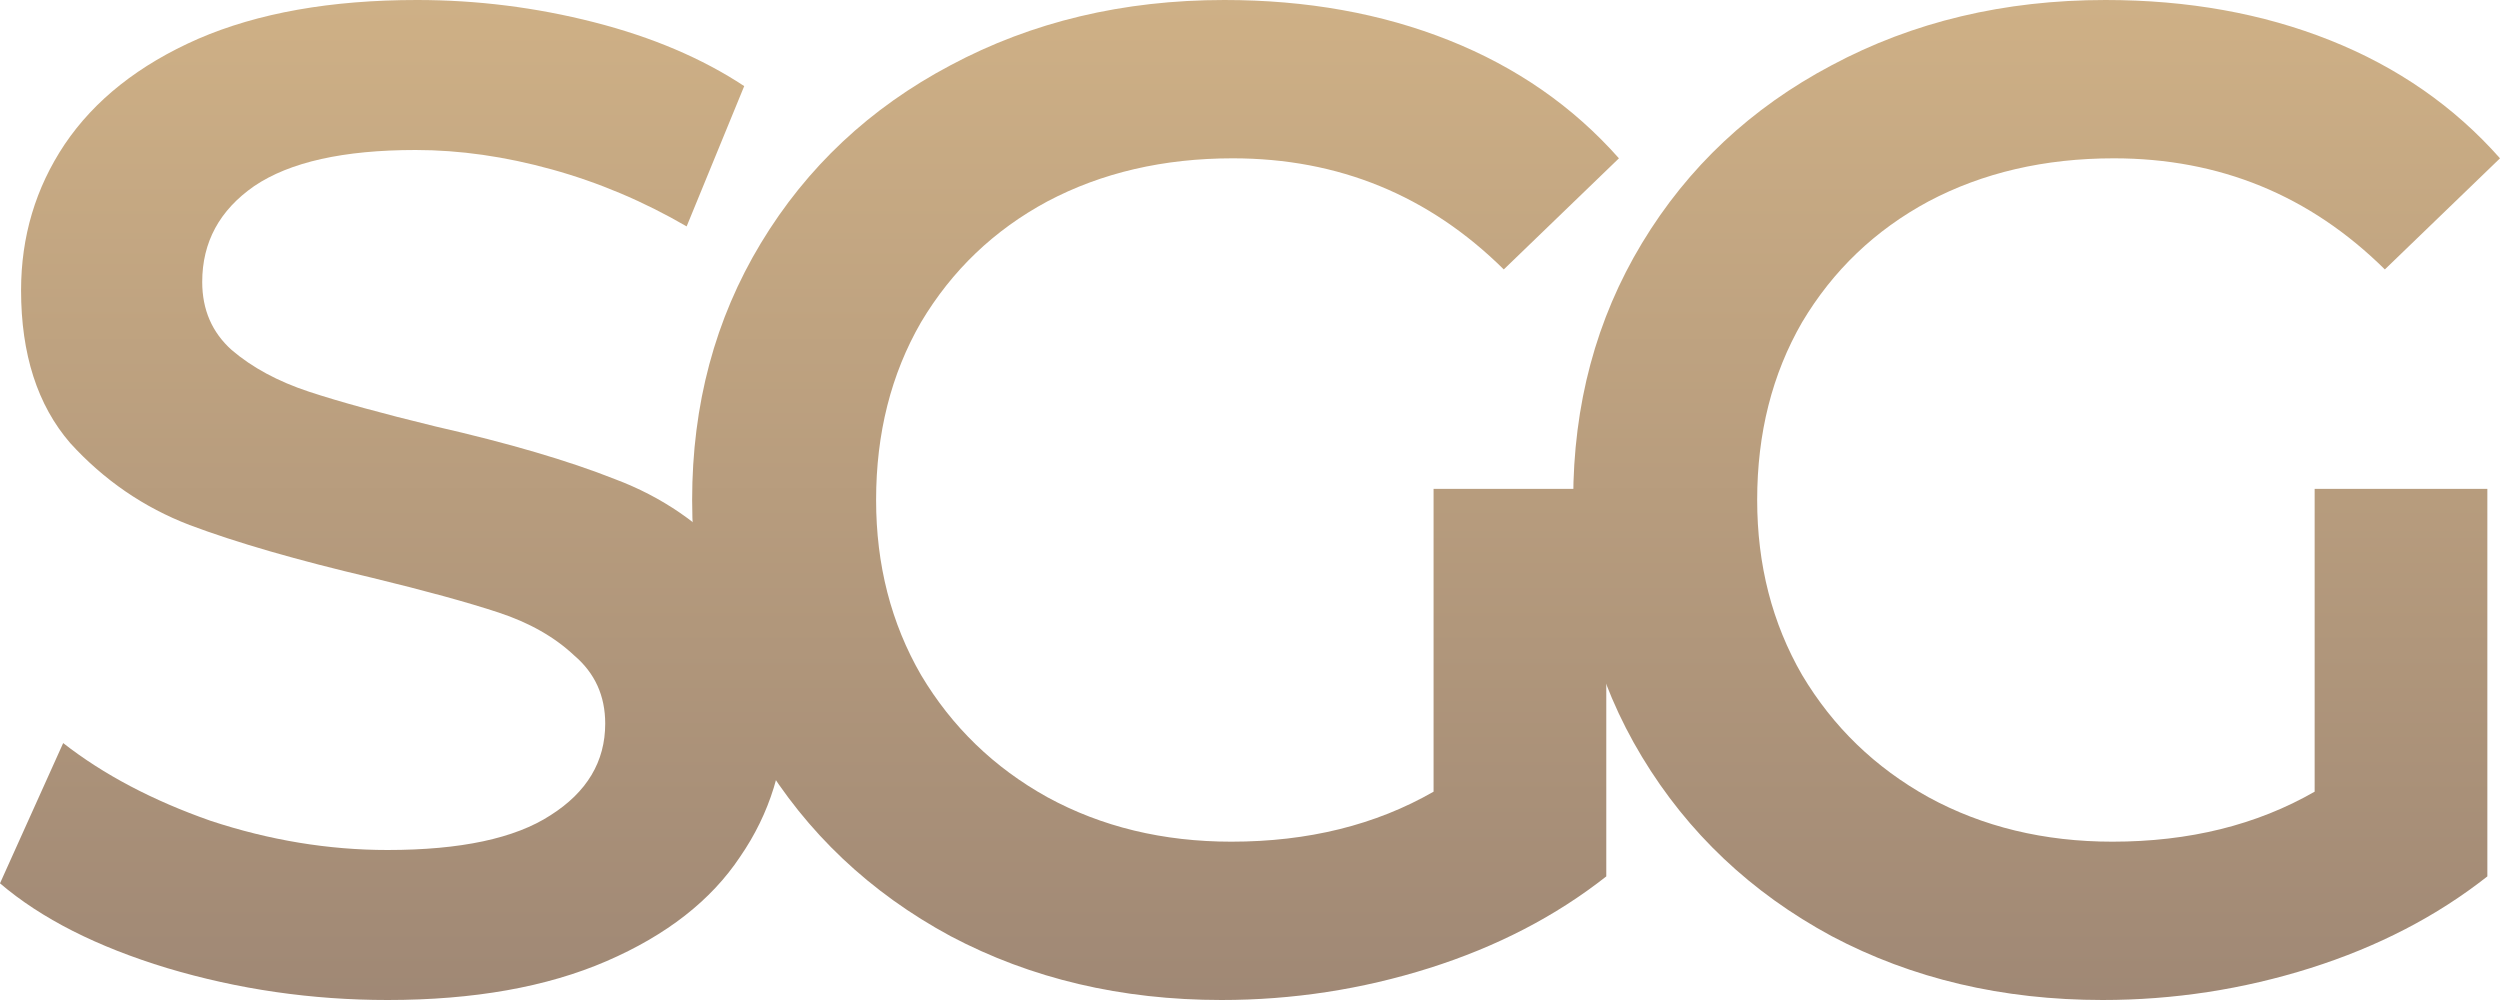 <svg width="70" height="28" viewBox="0 0 70 28" fill="none" xmlns="http://www.w3.org/2000/svg">
<path d="M10.852 28C8.729 28 6.671 27.702 4.679 27.106C2.713 26.509 1.153 25.718 0 24.733L1.769 20.806C2.896 21.687 4.273 22.413 5.898 22.983C7.549 23.528 9.2 23.8 10.852 23.8C12.896 23.8 14.416 23.476 15.413 22.828C16.435 22.18 16.946 21.324 16.946 20.261C16.946 19.483 16.658 18.848 16.081 18.356C15.53 17.837 14.823 17.435 13.958 17.15C13.093 16.865 11.913 16.541 10.419 16.178C8.322 15.685 6.618 15.193 5.308 14.7C4.024 14.207 2.91 13.443 1.966 12.406C1.048 11.343 0.59 9.917 0.59 8.128C0.59 6.624 0.996 5.263 1.809 4.044C2.647 2.8 3.892 1.815 5.544 1.089C7.221 0.363 9.266 0 11.677 0C13.355 0 15.006 0.207 16.631 0.622C18.256 1.037 19.659 1.633 20.838 2.411L19.226 6.339C18.021 5.639 16.762 5.107 15.452 4.744C14.141 4.381 12.87 4.2 11.638 4.2C9.62 4.2 8.113 4.537 7.117 5.211C6.147 5.885 5.662 6.78 5.662 7.894C5.662 8.672 5.937 9.307 6.487 9.8C7.064 10.293 7.785 10.681 8.65 10.967C9.515 11.252 10.694 11.576 12.188 11.939C14.233 12.406 15.911 12.898 17.221 13.417C18.532 13.909 19.646 14.674 20.563 15.711C21.507 16.748 21.979 18.148 21.979 19.911C21.979 21.415 21.559 22.776 20.72 23.994C19.908 25.213 18.663 26.185 16.985 26.911C15.308 27.637 13.263 28 10.852 28Z" fill="url(#paint0_linear_11_136)"/>
<path d="M40.14 13.689H44.976V24.539C43.56 25.654 41.909 26.509 40.022 27.106C38.135 27.702 36.195 28 34.203 28C31.398 28 28.869 27.404 26.614 26.211C24.36 24.993 22.591 23.32 21.306 21.194C20.022 19.069 19.38 16.67 19.38 14C19.38 11.33 20.022 8.931 21.306 6.806C22.591 4.68 24.36 3.02 26.614 1.828C28.895 0.609 31.451 0 34.281 0C36.588 0 38.685 0.376 40.572 1.128C42.459 1.88 44.045 2.981 45.33 4.433L42.106 7.544C40.009 5.47 37.479 4.433 34.517 4.433C32.578 4.433 30.848 4.835 29.327 5.639C27.833 6.443 26.654 7.57 25.789 9.022C24.95 10.474 24.531 12.133 24.531 14C24.531 15.815 24.95 17.448 25.789 18.9C26.654 20.352 27.833 21.493 29.327 22.322C30.848 23.152 32.565 23.567 34.478 23.567C36.627 23.567 38.515 23.1 40.14 22.167V13.689Z" fill="url(#paint1_linear_11_136)"/>
<path d="M64.81 13.689H69.646V24.539C68.231 25.654 66.579 26.509 64.692 27.106C62.805 27.702 60.865 28 58.873 28C56.068 28 53.539 27.404 51.285 26.211C49.031 24.993 47.261 23.32 45.977 21.194C44.693 19.069 44.05 16.67 44.05 14C44.05 11.33 44.693 8.931 45.977 6.806C47.261 4.68 49.031 3.02 51.285 1.828C53.565 0.609 56.121 0 58.952 0C61.258 0 63.355 0.376 65.243 1.128C67.13 1.88 68.716 2.981 70 4.433L66.776 7.544C64.679 5.47 62.15 4.433 59.188 4.433C57.248 4.433 55.518 4.835 53.998 5.639C52.504 6.443 51.324 7.57 50.459 9.022C49.62 10.474 49.201 12.133 49.201 14C49.201 15.815 49.62 17.448 50.459 18.9C51.324 20.352 52.504 21.493 53.998 22.322C55.518 23.152 57.235 23.567 59.148 23.567C61.298 23.567 63.185 23.1 64.81 22.167V13.689Z" fill="url(#paint2_linear_11_136)"/>
<defs>
<linearGradient id="paint0_linear_11_136" x1="40.276" y1="-6.905" x2="40.276" y2="34.245" gradientUnits="userSpaceOnUse">
<stop stop-color="#DABA8A"/>
<stop offset="1" stop-color="#957F71"/>
</linearGradient>
<linearGradient id="paint1_linear_11_136" x1="40.276" y1="-6.905" x2="40.276" y2="34.245" gradientUnits="userSpaceOnUse">
<stop stop-color="#DABA8A"/>
<stop offset="1" stop-color="#957F71"/>
</linearGradient>
<linearGradient id="paint2_linear_11_136" x1="40.276" y1="-6.905" x2="40.276" y2="34.245" gradientUnits="userSpaceOnUse">
<stop stop-color="#DABA8A"/>
<stop offset="1" stop-color="#957F71"/>
</linearGradient>
</defs>
</svg>
